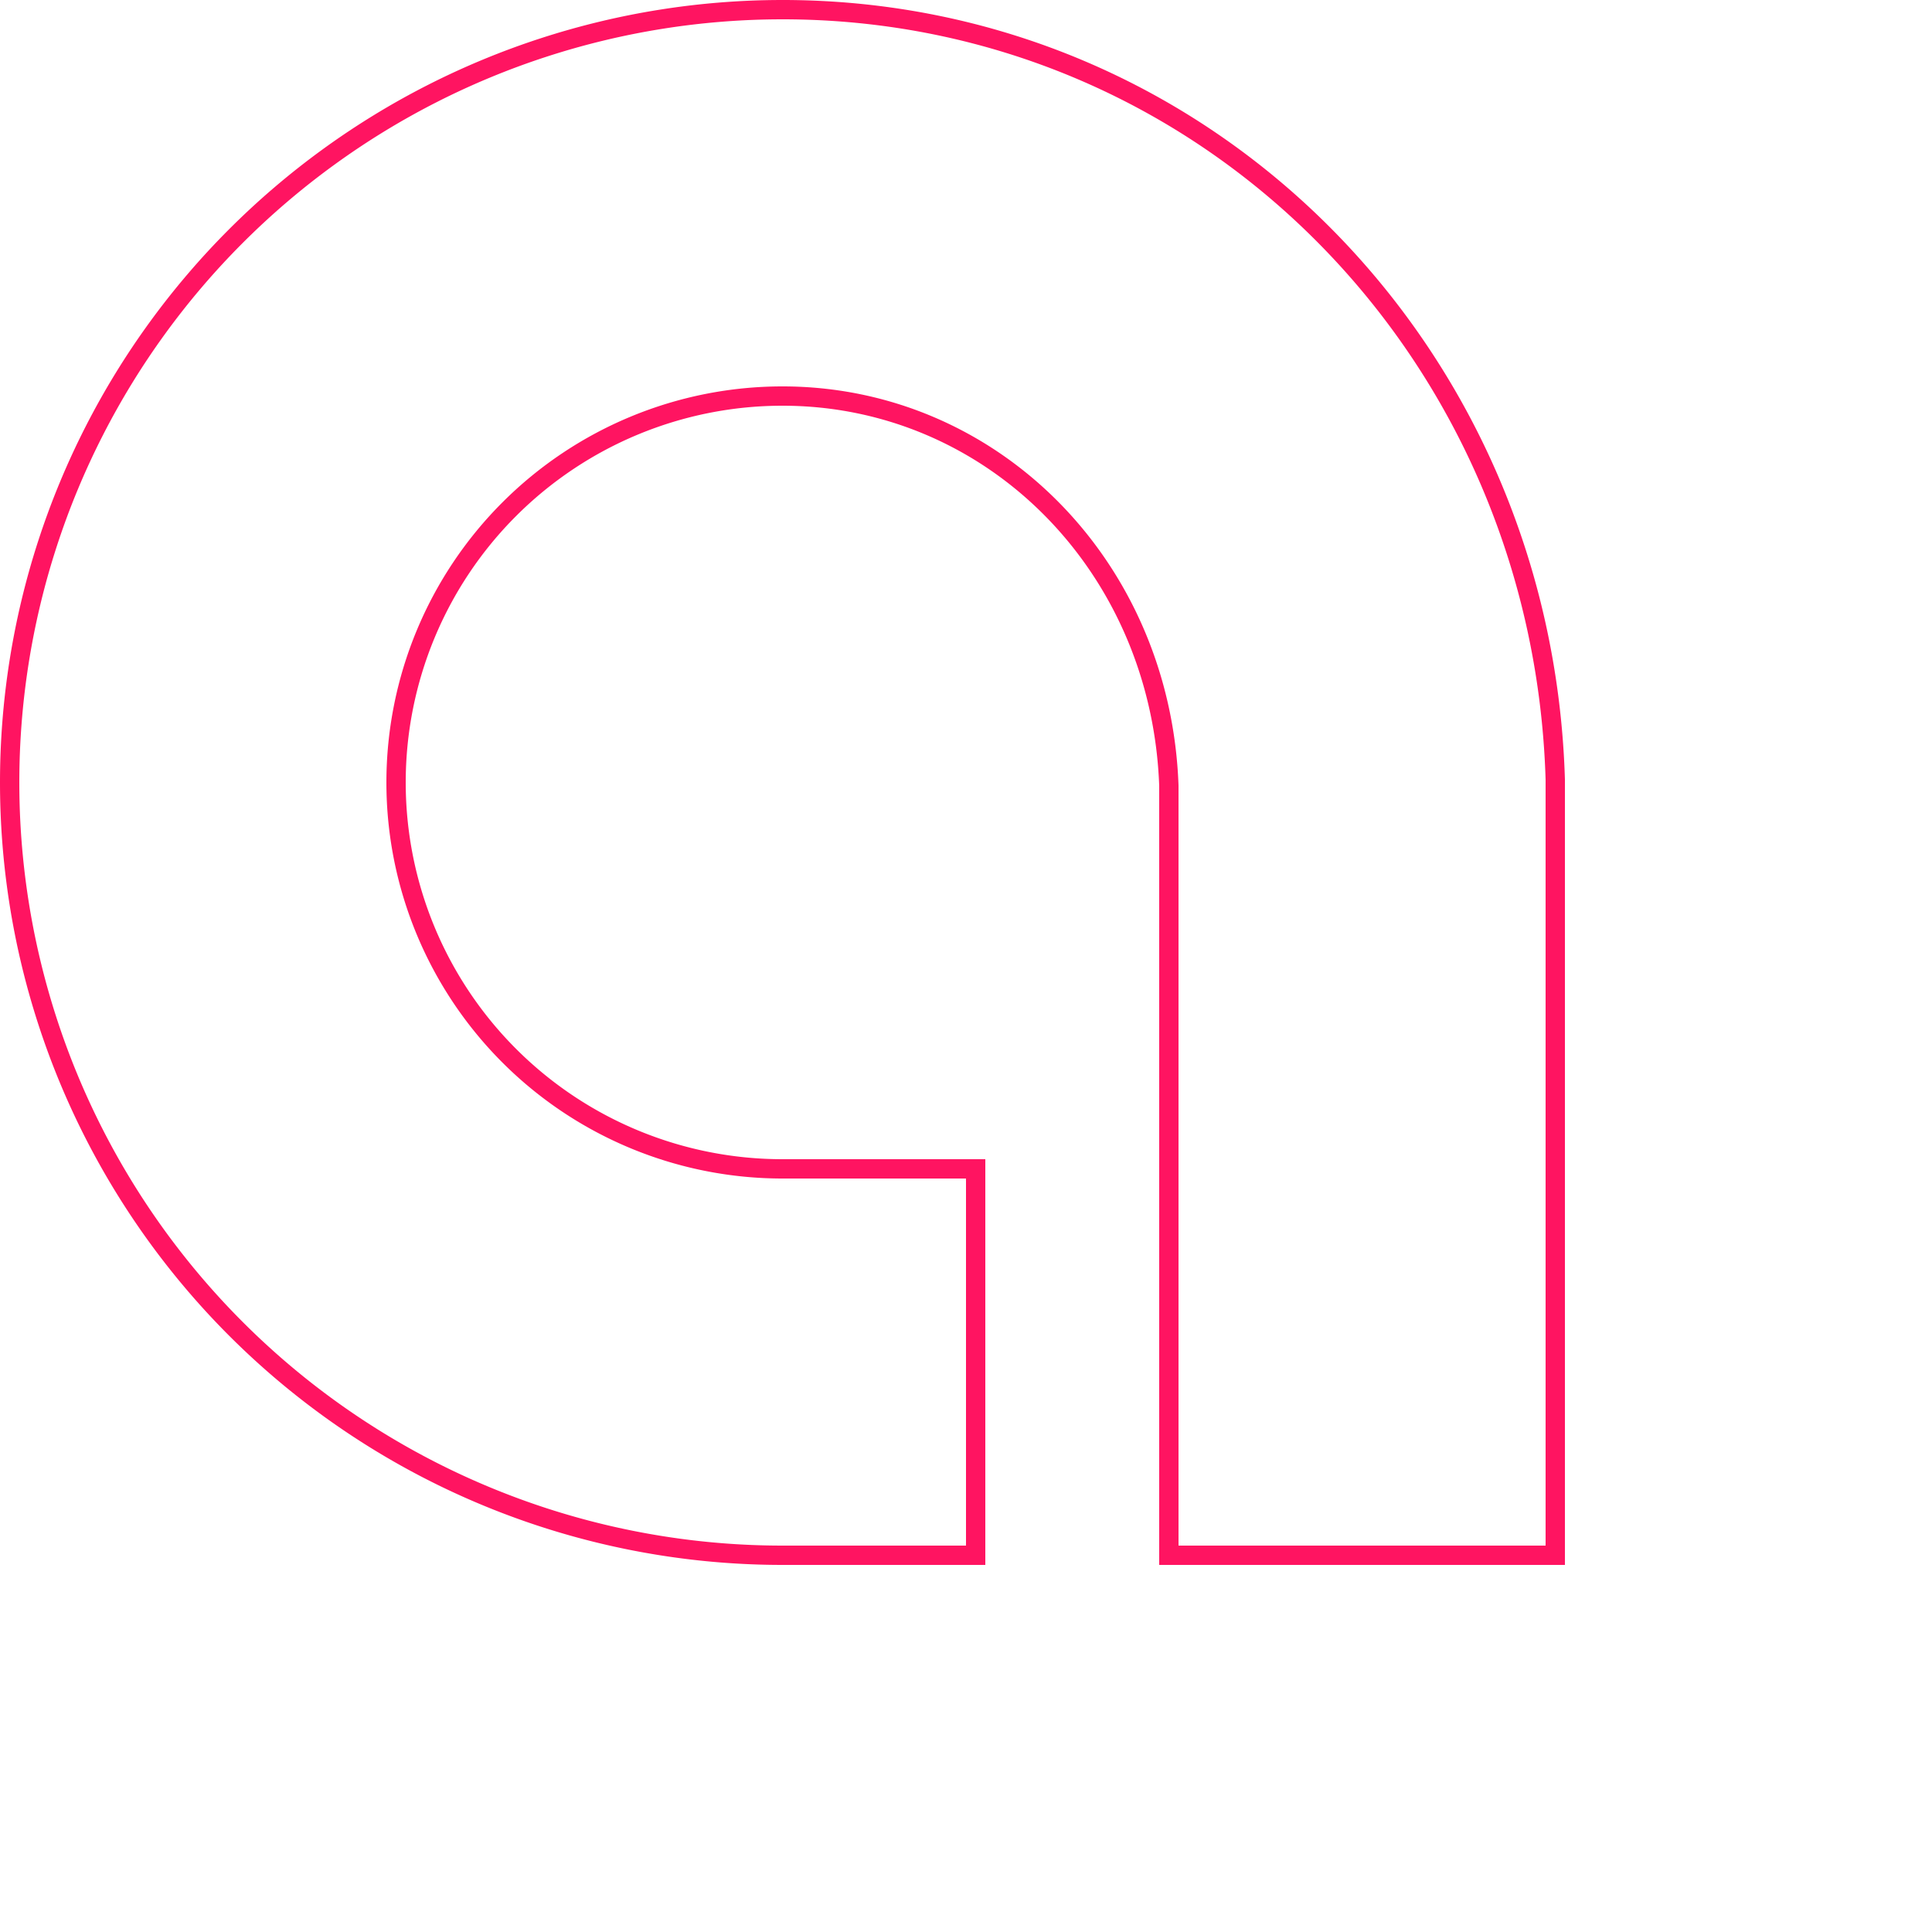 <?xml version="1.0" encoding="utf-8"?>
<!-- Generator: Adobe Illustrator 22.1.0, SVG Export Plug-In . SVG Version: 6.00 Build 0)  -->
<svg version="1.1" id="图层_1" xmlns="http://www.w3.org/2000/svg" xmlns:xlink="http://www.w3.org/1999/xlink" x="0px" y="0px"
	 viewBox="0 0 200 200" style="enable-background:new 0 0 200 200;" xml:space="preserve">
<style type="text/css">
	.st0{fill:none;stroke:#FF1461;stroke-width:2;}
</style>
<g>
	<path class="st0" d="M121 161V81.33C120.18 58.59 102.7 41 81 41a40 40 0 1 0 0 80h20v40H81A80 80 0 1 1 81 1c43.8 0 78.66 35.27 80 79.7V161h-40z"/>
</g>
</svg>
